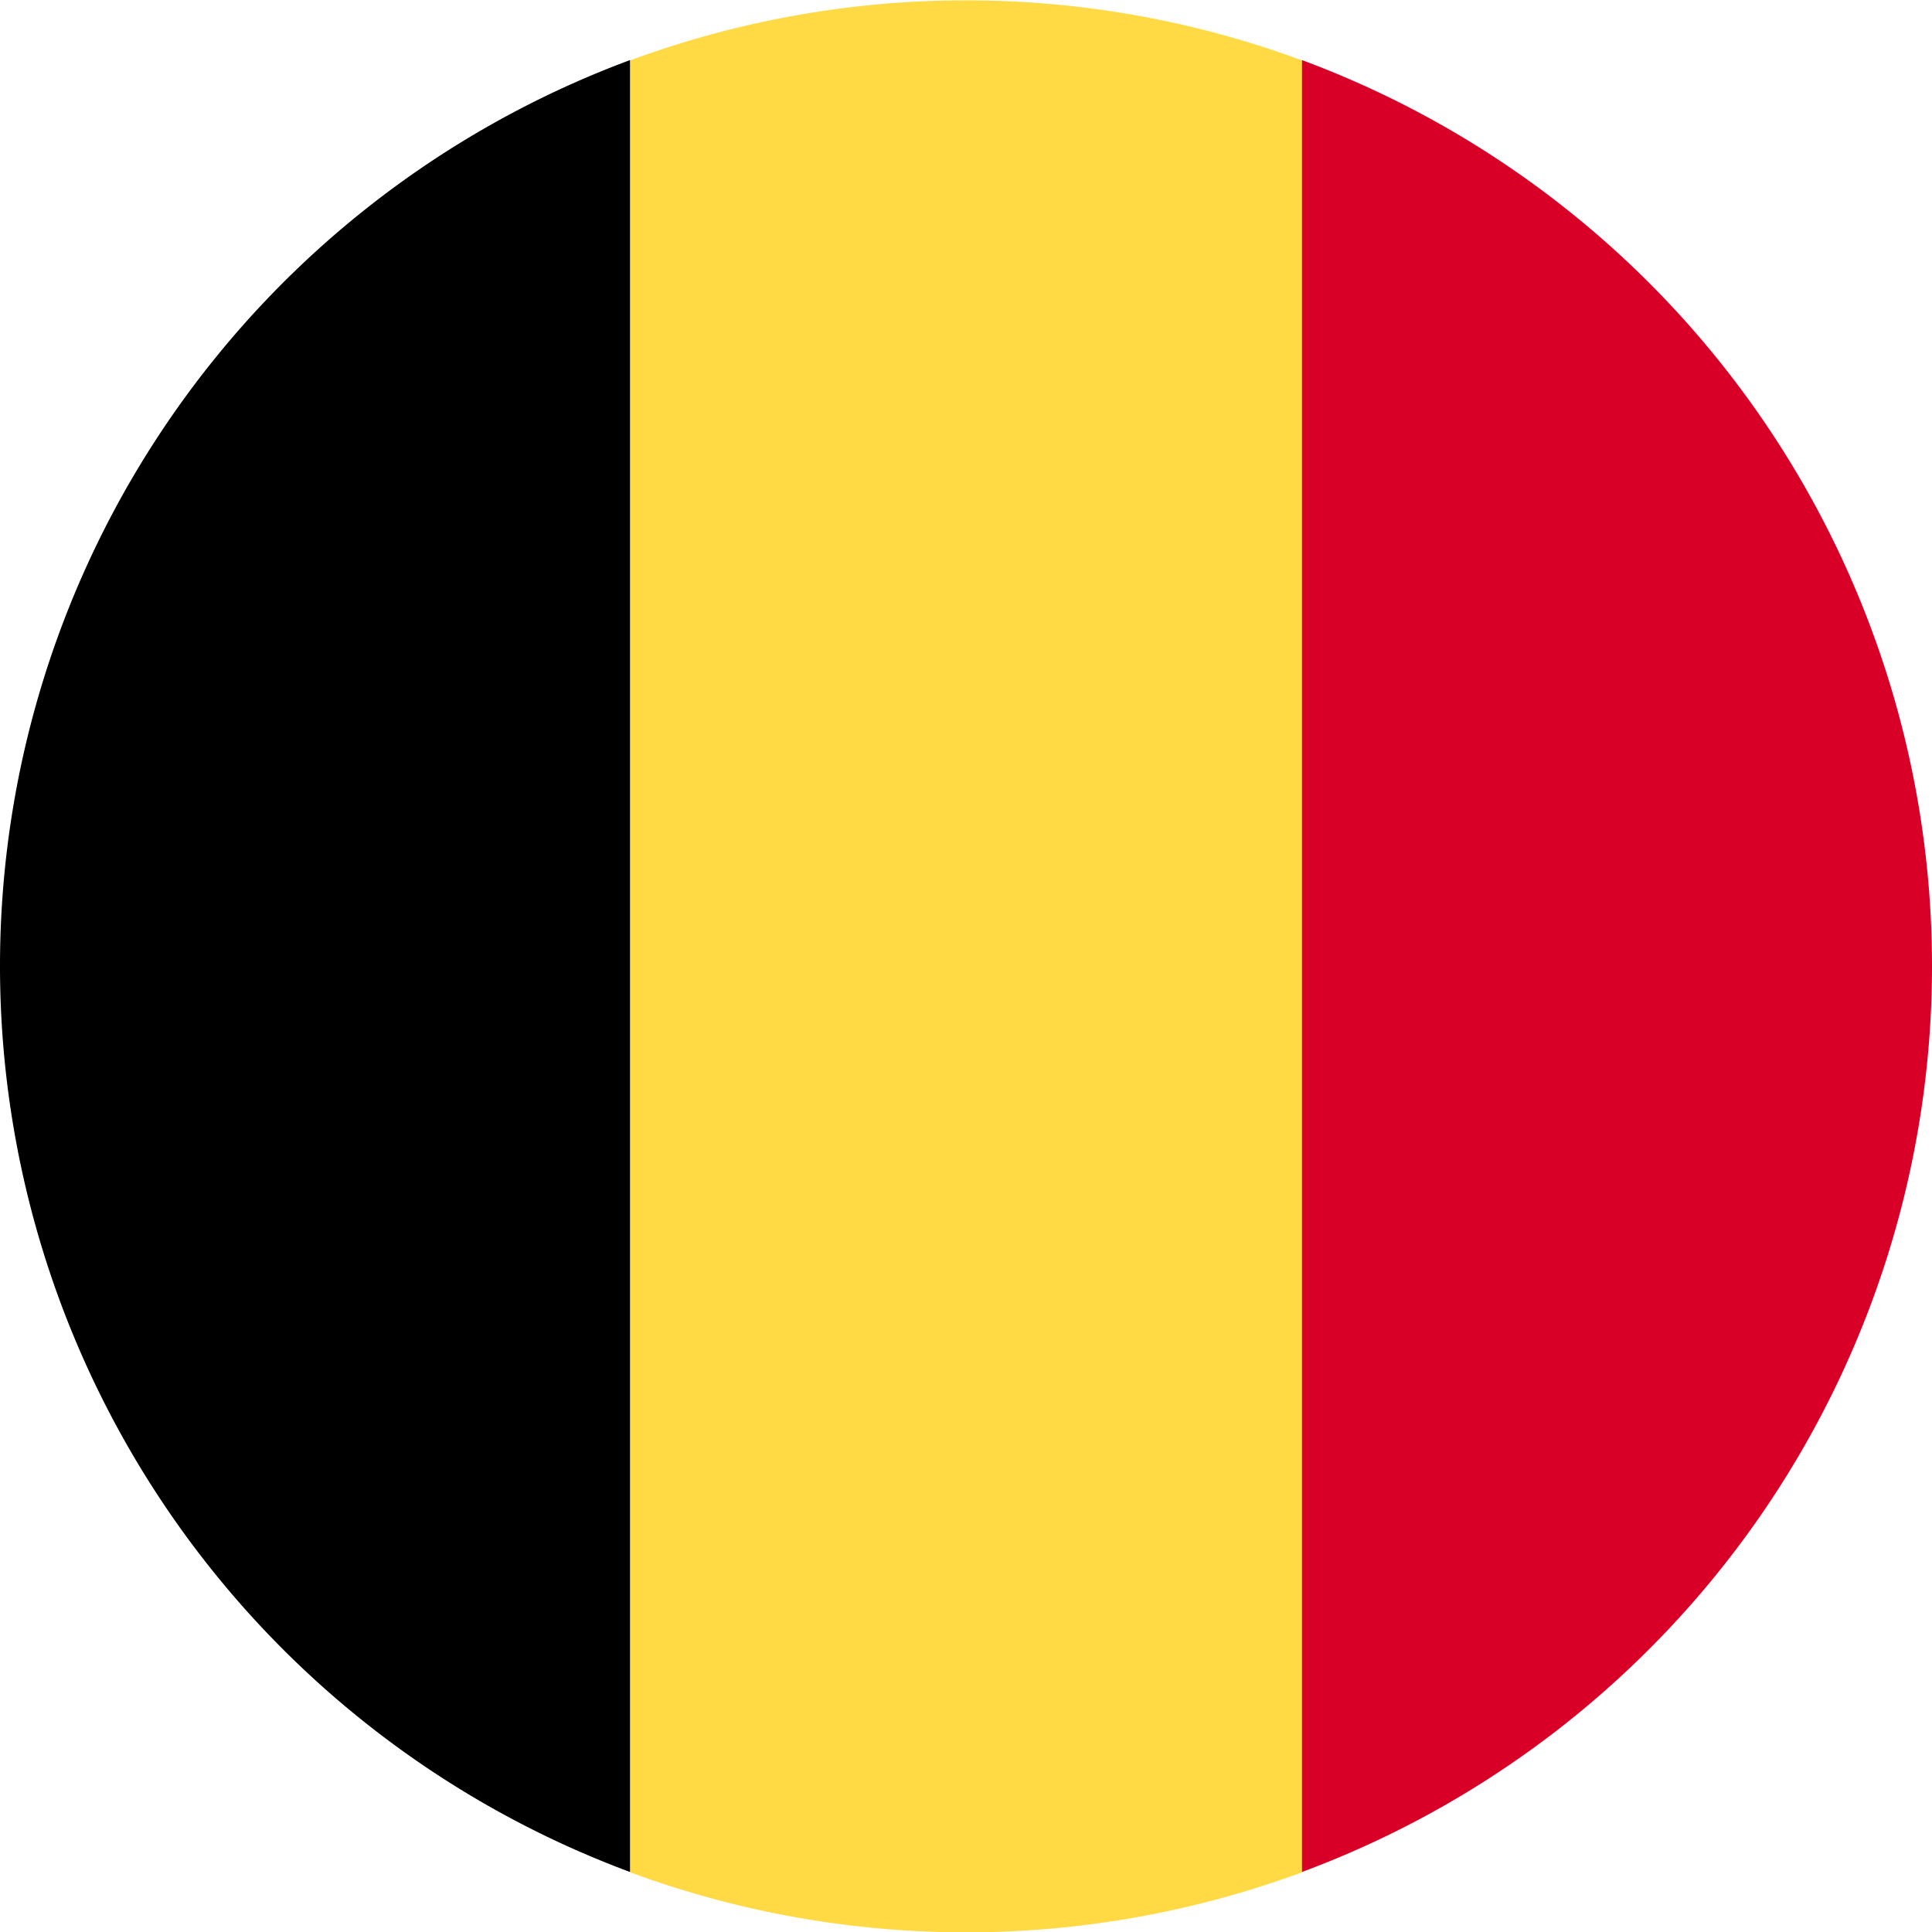 <svg id="belgica" xmlns="http://www.w3.org/2000/svg" width="25.591" height="25.591" viewBox="0 0 25.591 25.591">
  <path id="Caminho_3769" data-name="Caminho 3769" d="M154.71.8a12.842,12.842,0,0,0-8.9,0l-1.113,12,1.113,12a12.842,12.842,0,0,0,8.9,0l1.113-12Z" transform="translate(-137.464 0)" fill="#ffda44"/>
  <path id="Caminho_3770" data-name="Caminho 3770" d="M353.388,27.924a12.8,12.8,0,0,0-8.345-12v24A12.8,12.8,0,0,0,353.388,27.924Z" transform="translate(-327.797 -15.128)" fill="#d80027"/>
  <path id="Caminho_3771" data-name="Caminho 3771" d="M0,27.924a12.8,12.8,0,0,0,8.345,12v-24A12.8,12.8,0,0,0,0,27.924Z" transform="translate(0 -15.128)"/>
</svg>
